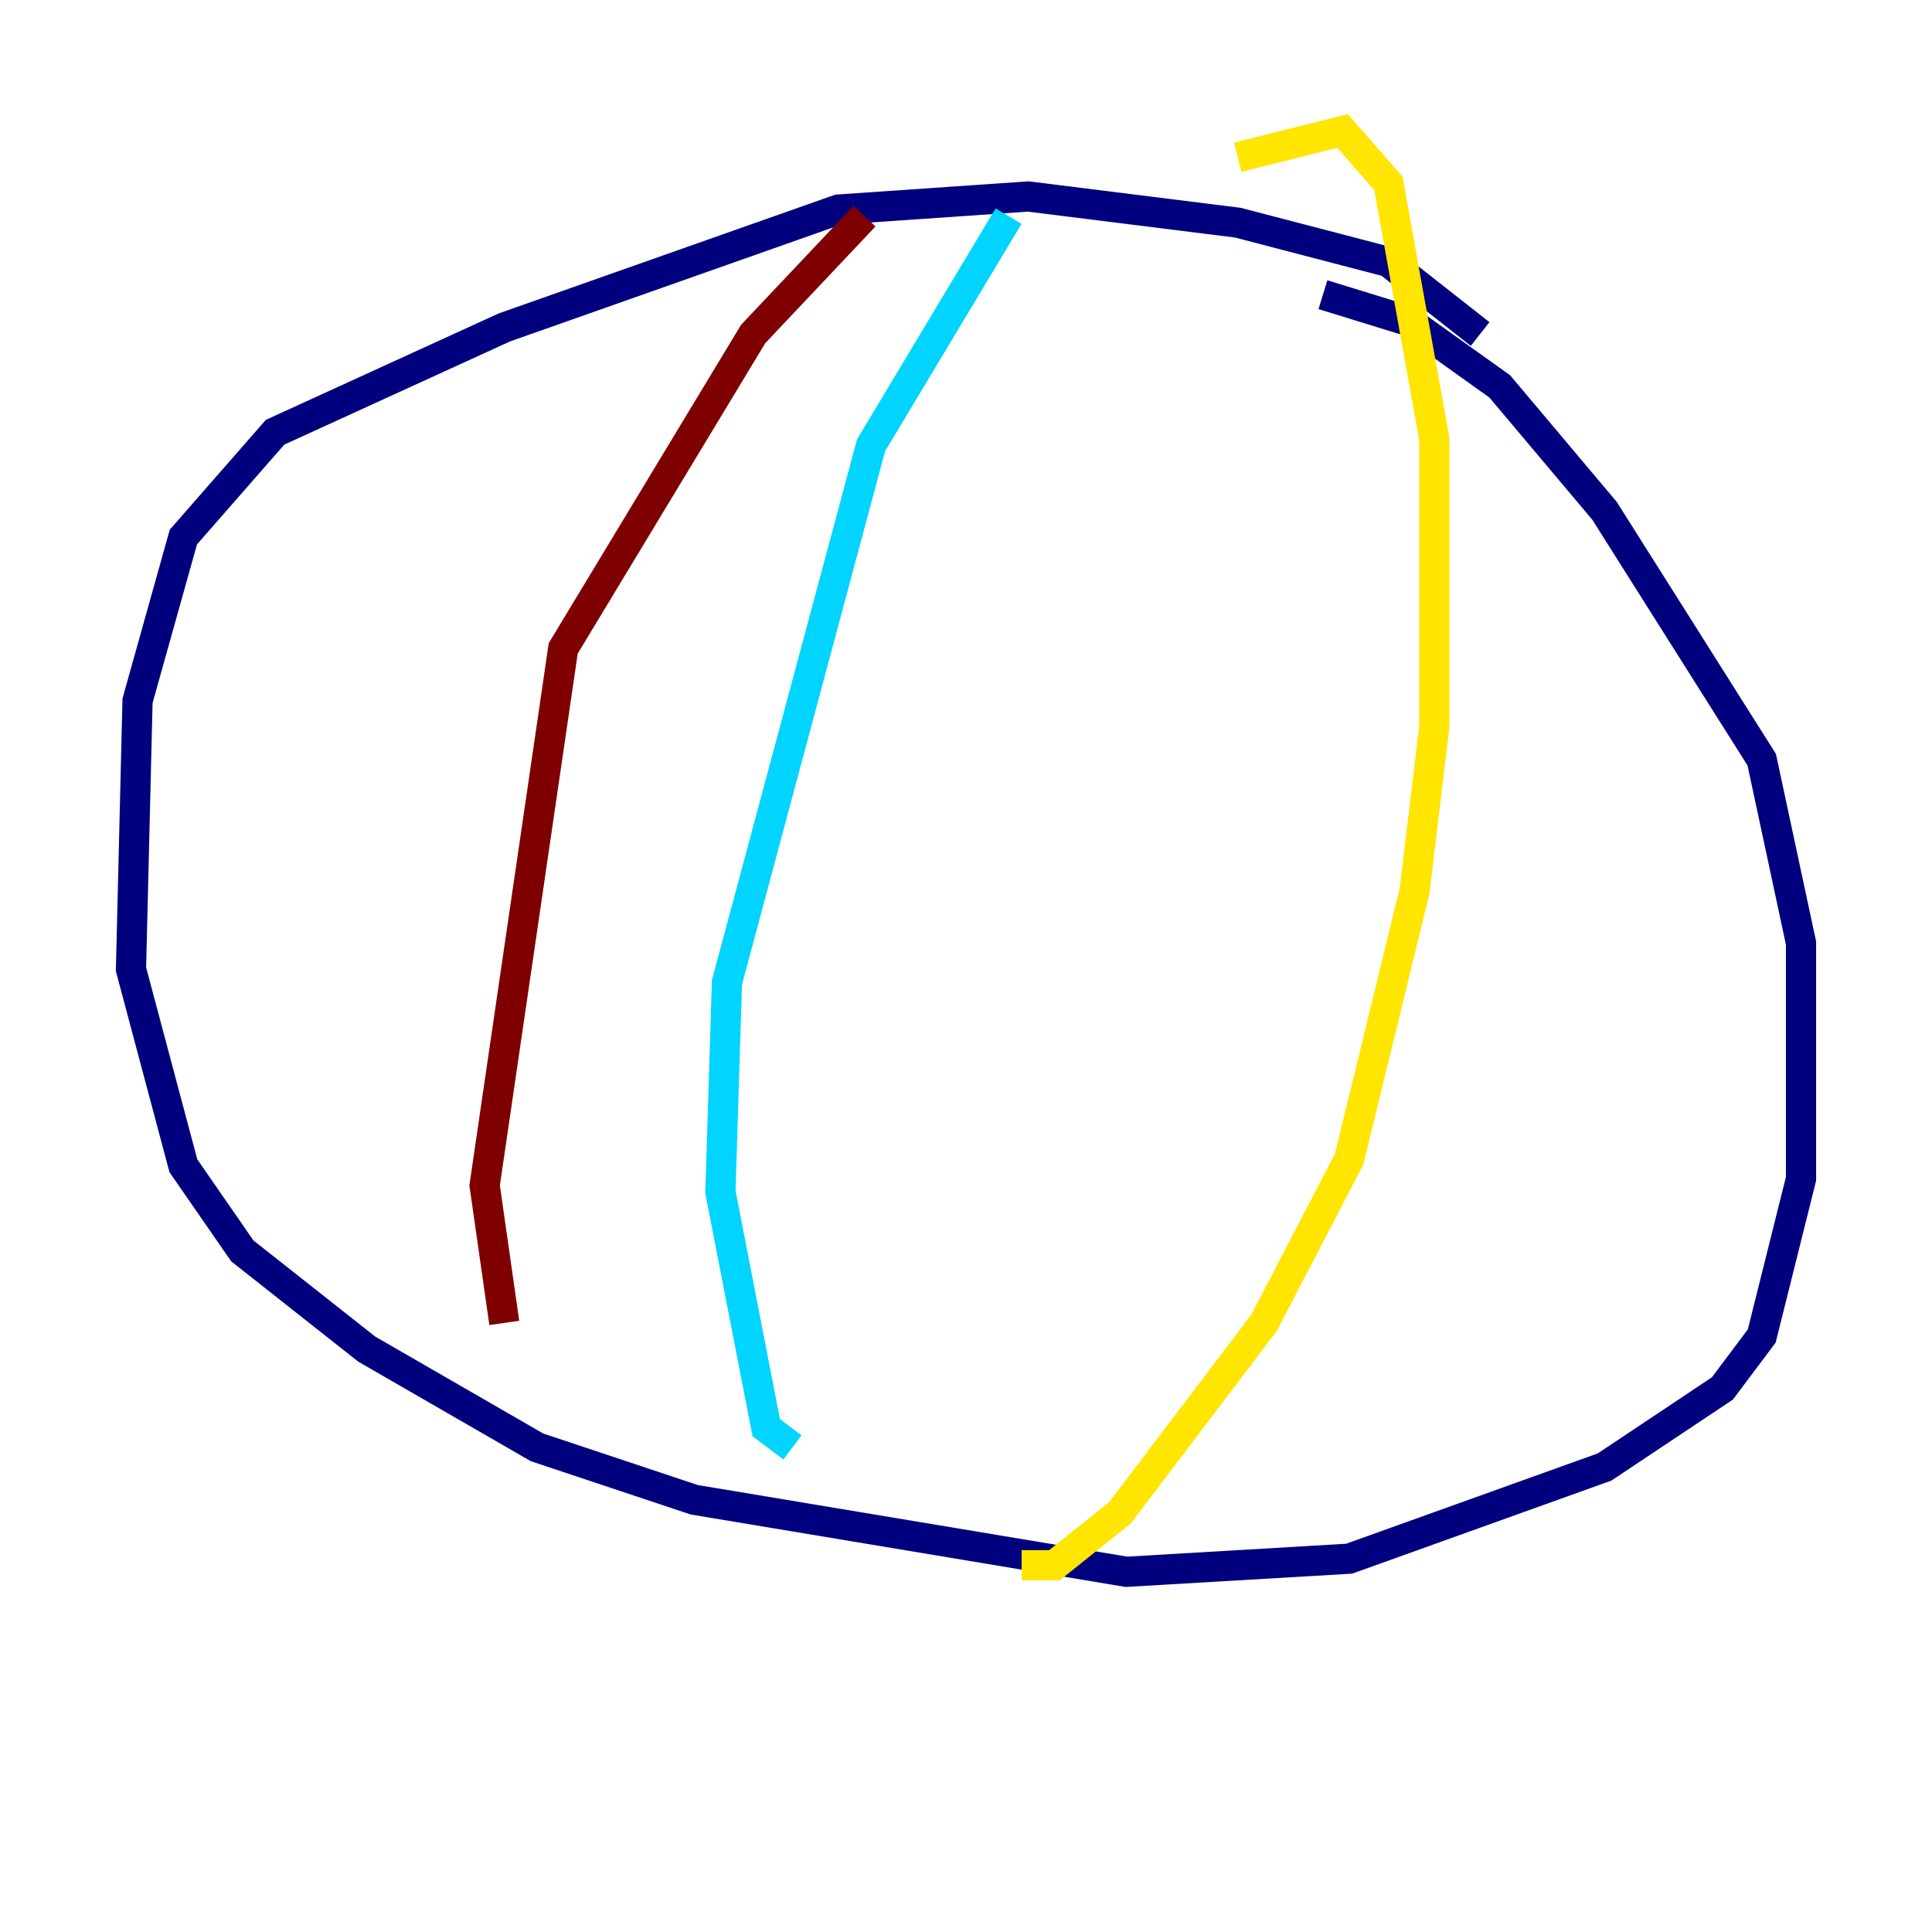<?xml version="1.0" encoding="utf-8" ?>
<svg baseProfile="tiny" height="128" version="1.2" viewBox="0,0,128,128" width="128" xmlns="http://www.w3.org/2000/svg" xmlns:ev="http://www.w3.org/2001/xml-events" xmlns:xlink="http://www.w3.org/1999/xlink"><defs /><polyline fill="none" points="98.061,22.129 91.986,17.356 82.007,14.752 68.122,13.017 55.539,13.885 33.41,21.695 18.224,28.637 12.149,35.58 9.112,46.427 8.678,64.217 12.149,77.234 16.054,82.875 24.298,89.383 35.58,95.891 45.993,99.363 74.63,104.136 89.383,103.268 106.305,97.193 114.115,91.986 116.719,88.515 119.322,78.102 119.322,62.481 116.719,50.332 106.305,33.844 99.363,25.6 93.288,21.261 87.647,19.525" stroke="#00007f" stroke-width="2" /><polyline fill="none" points="66.82,14.319 57.709,29.505 48.163,65.085 47.729,78.969 50.766,94.59 52.502,95.891" stroke="#00d4ff" stroke-width="2" /><polyline fill="none" points="67.688,103.702 69.858,103.702 74.197,100.231 83.742,87.647 89.383,76.8 93.722,59.01 95.024,48.163 95.024,29.071 91.986,12.149 88.949,8.678 82.007,10.414" stroke="#ffe500" stroke-width="2" /><polyline fill="none" points="57.275,14.319 49.898,22.129 37.315,42.956 32.108,78.536 33.41,87.647" stroke="#7f0000" stroke-width="2" /></svg>